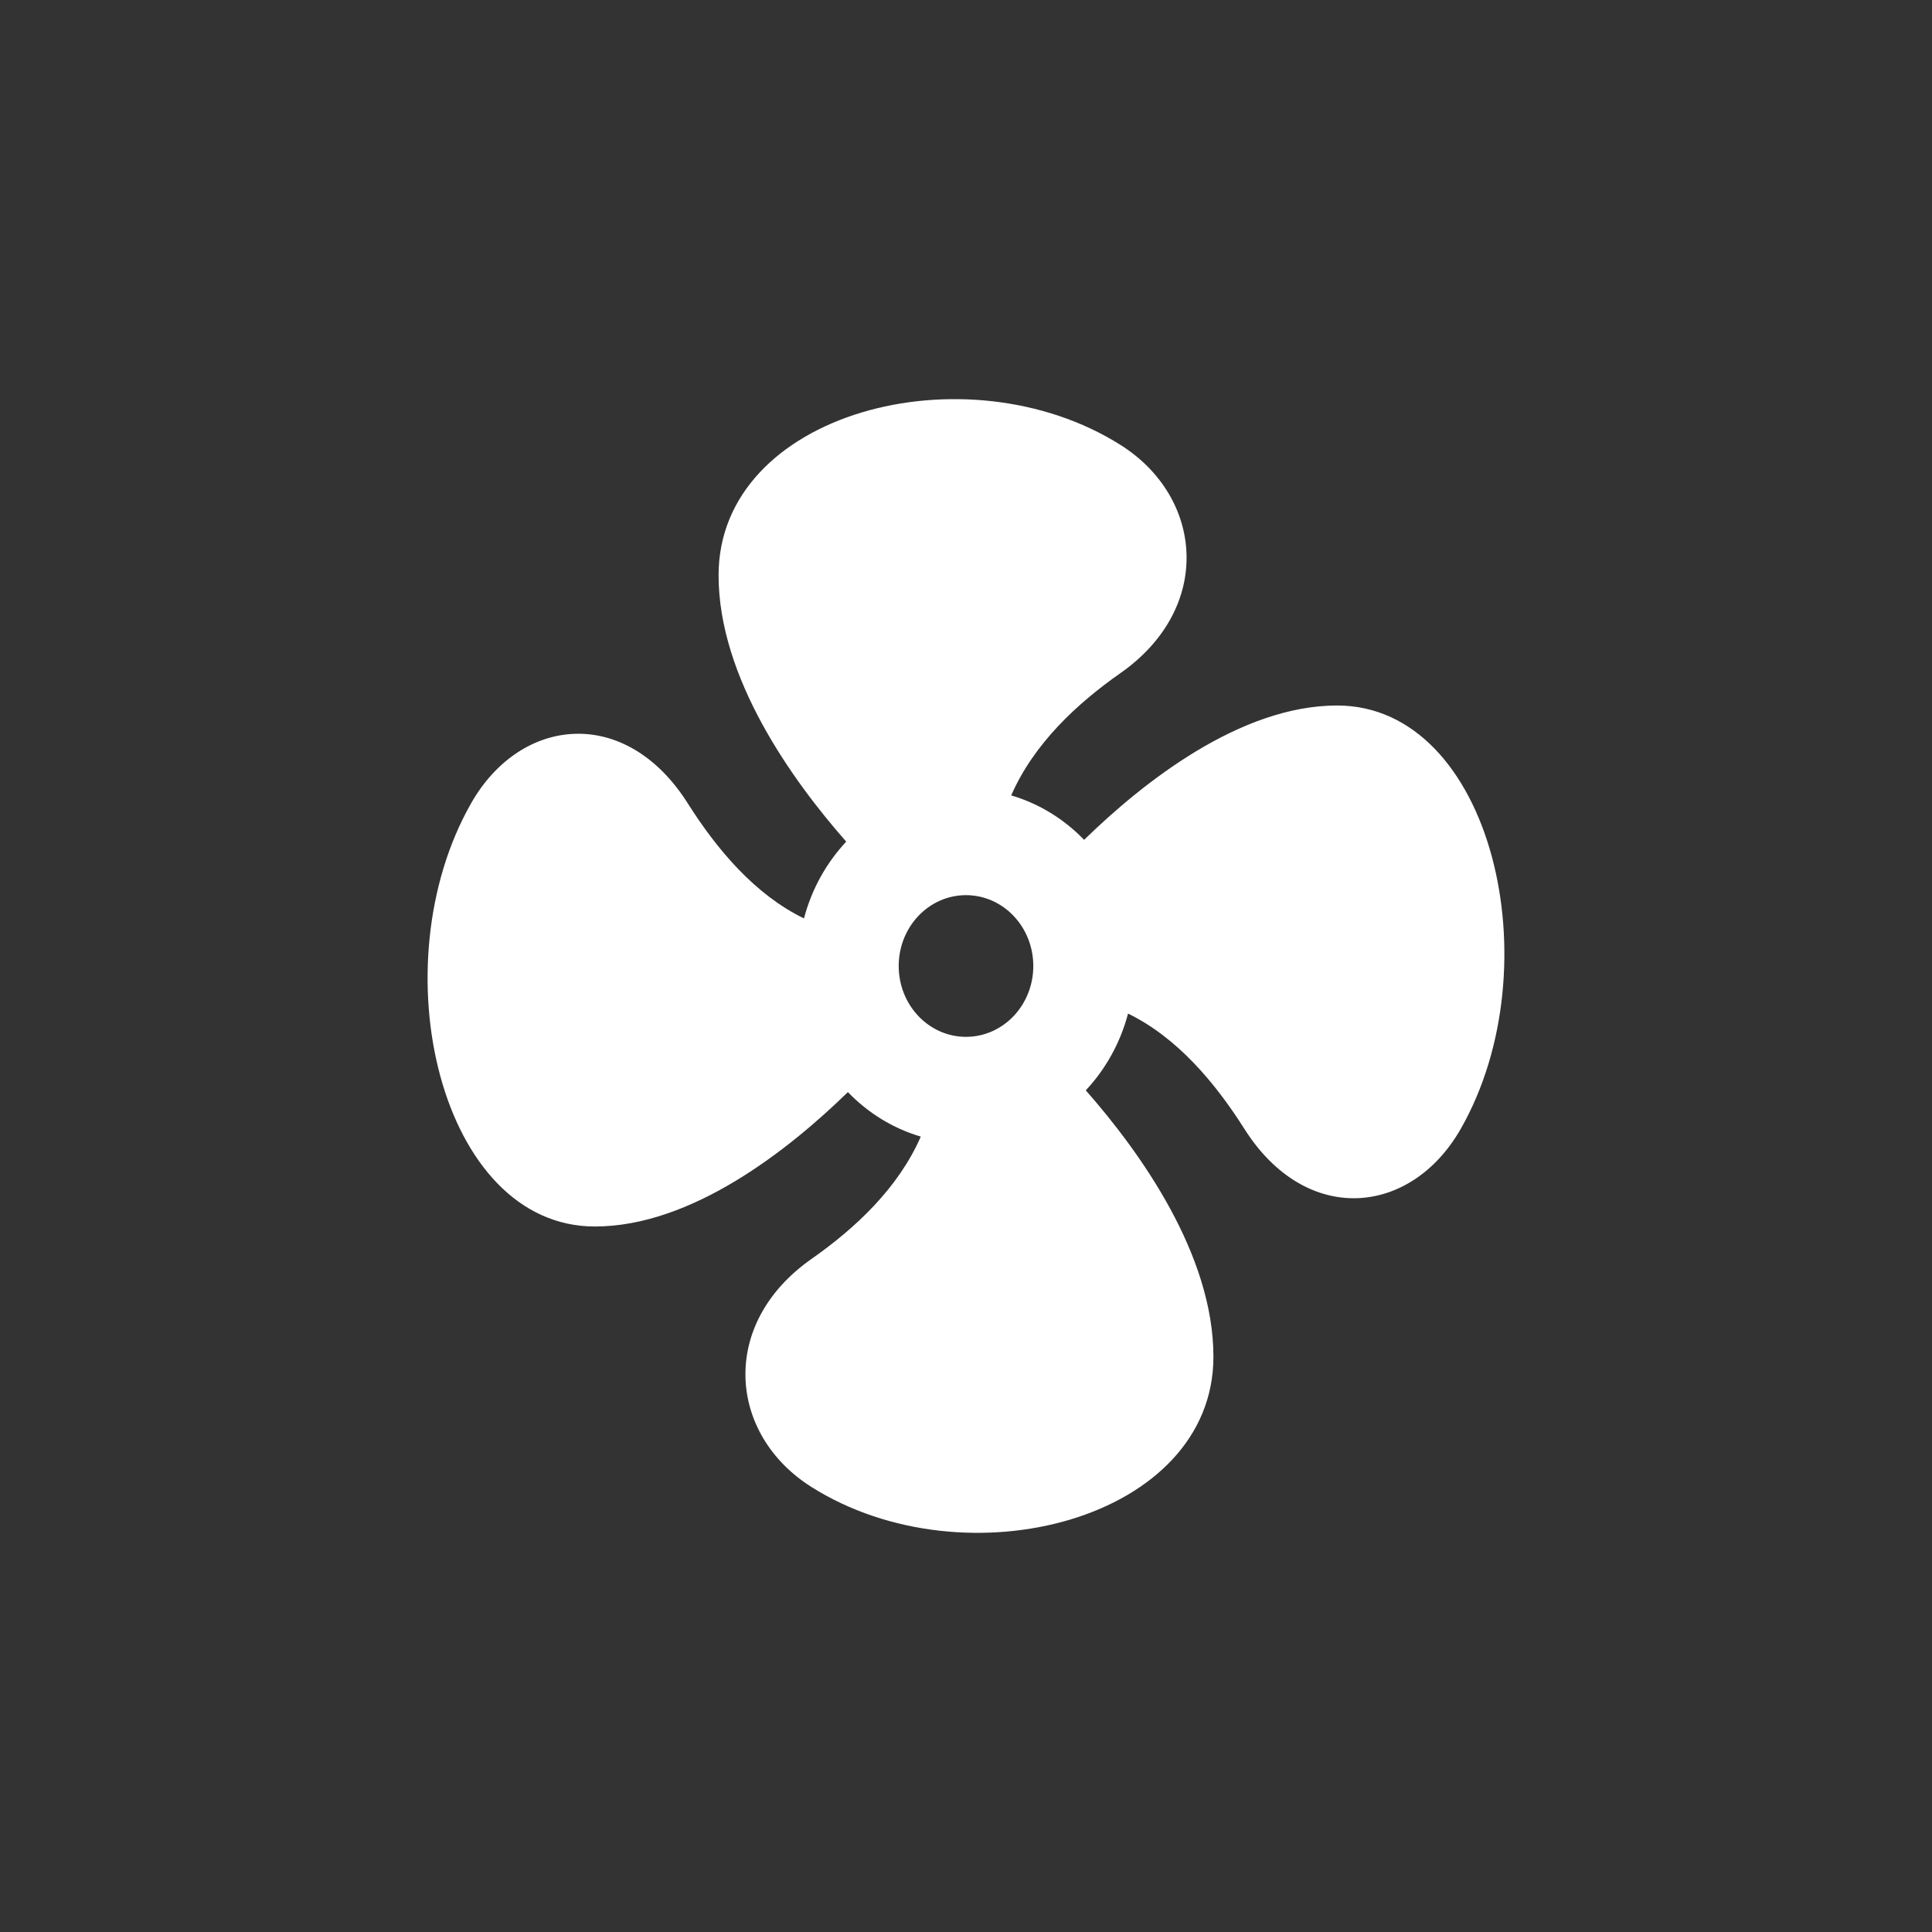 <svg enable-background="new 0 0 30 30" height="30" viewBox="0 0 30 30" width="30" xmlns="http://www.w3.org/2000/svg" xmlns:xlink="http://www.w3.org/1999/xlink"><rect x="0" y="0" width="30" height="30" fill="#333333" stroke="none"/><clipPath id="a"><path d="m-187.182-40.967h16.568v5.596h-16.568z"/></clipPath><clipPath id="b"><path d="m-142.872-43.825h11.247v11.311h-11.247z"/></clipPath><clipPath id="c"><path d="m-124.306-44.476h12.942v12.613h-12.942z"/></clipPath><clipPath id="d"><path d="m-103.775-44.476h10.214v12.613h-10.214z"/></clipPath><clipPath id="e"><path d="m-85.84-43.682h9.279v12.682h-9.279z"/></clipPath><clipPath id="f"><path d="m-68-45.616h11.247v15.616h-11.247z"/></clipPath><clipPath id="g"><path d="m-48.281-43.682h12.362v12.682h-12.362z"/></clipPath><clipPath id="h"><path d="m-48.281-43.682h12.362v12.682h-12.362z"/></clipPath><g fill="#fff"><path d="m69.282 80.213v-1.381l-1.708 1.261c-.026 0-.026.03-.053.03h-.026-.052-.053-.026c-.027 0-.027 0-.053-.03l-1.708-1.291v1.381l1.84 1.411z"/><path d="m67.521 84.296h-.026-.079-.053-.026c-.026 0-.026 0-.052-.03l-1.682-1.231v1.591c0 .511.341.901.788.901h2.103c.446 0 .788-.39.788-.901v-1.651l-1.708 1.291c-.027 0-.027.03-.053.03z"/><path d="m69.177 78.171c-.131-.27-.394-.45-.683-.45h-2.103c-.289 0-.525.18-.683.45l1.735 1.291z"/><path d="m79.611 80.093h-.027-.052-.053-.026c-.026 0-.026 0-.053-.03l-1.708-1.201v1.351l1.84 1.351 1.839-1.381v-1.381l-1.708 1.261c-.026 0-.026.03-.052.03z"/><path d="m79.61 84.326h-.026-.079-.079-.026c-.027 0-.027 0-.053-.03l-1.655-1.321v1.651c0 .511.341.901.788.901h2.102c.446 0 .787-.388.788-.897v-1.654l-1.708 1.321c-.026-.001-.026.029-.052.029z"/><path d="m76.01 85.227.657-1.471v-1.231h1.314l1.55 1.141 1.839-1.411v-1.351l-1.708 1.261c-.026 0-.026.03-.052.03h-.026-.053-.052-.027c-.026 0-.026 0-.052-.03l-1.446-1.141v-.3h-1.314v-3.603h4.205v-1.501c0-.901-.552-1.591-1.314-1.771v-3.032c0-.181-.105-.301-.263-.301v-1.501c0-.12-.052-.21-.157-.27l-1.052-.6c-.078-.06-.183-.03-.262 0-.053.06-.105.18-.105.27v2.101c-.158 0-.263.12-.263.301v3.002h-.789v-5.404c0-.511-.341-.901-.788-.901h-4.731c-.446 0-.788.39-.788.901v5.404h-.788v-3.002c0-.181-.106-.301-.263-.301v-2.101c0-.09-.053-.21-.132-.27s-.184-.06-.262 0l-1.052.6c-.079.06-.131.15-.131.27v1.501c-.158 0-.263.12-.263.301v3.032c-.762.18-1.314.87-1.314 1.771v1.501h4.205v3.603h-1.314v.3l-1.446 1.141c-.026 0-.026.03-.052.03h-.026-.053-.079-.026c-.026 0-.026 0-.053-.03l-1.682-1.291v1.411l1.84 1.351 1.577-1.141h1.314v1.261l.657 1.471c.158.329.446.57.786.571h3.447c.341-.001.63-.211.787-.571zm2.207-16.332.526.3v1.321h-.526zm-.263 2.222h1.051v2.702h-1.051zm-9.724-1.922.526-.3v1.621h-.526zm.789 4.624h-1.051v-2.702h1.051zm2.628-4.504c0-.18.105-.3.263-.3h3.153c.158 0 .263.12.263.3v4.204c0 .18-.105.3-.263.3h-3.153c-.158 0-.263-.12-.263-.3zm2.365 9.608h-1.051c-.158 0-.263-.121-.263-.301s.105-.3.263-.3h1.051c.158 0 .263.12.263.3s-.105.301-.263.301zm.526.6c.157 0 .263.12.263.3s-.106.3-.263.3h-2.103c-.157 0-.262-.12-.262-.3s.105-.3.262-.3zm-3.417-3.903c0-.51.342-.901.789-.901s.788.391.788.901c0 .511-.341.901-.788.901s-.789-.39-.789-.901zm2.891 8.106h-1.051c-.158 0-.263-.12-.263-.3s.105-.3.263-.3h1.051c.158 0 .263.12.263.3s-.105.3-.263.3zm.526-1.201h-2.103c-.157 0-.262-.12-.262-.3s.105-.3.262-.3h2.103c.157 0 .263.12.263.3s-.106.3-.263.3zm.525-1.201h-3.153c-.158 0-.263-.12-.263-.3s.105-.3.263-.3h3.153c.158 0 .263.12.263.3s-.105.3-.263.3zm0-4.803c-.446 0-.788-.39-.788-.901 0-.51.342-.901.788-.901.447 0 .789.391.789.901 0 .511-.342.901-.789.901z"/><path d="m78.48 77.721c-.315 0-.578.21-.709.51l1.76 1.261 1.735-1.291c-.131-.3-.394-.48-.683-.48z"/><ellipse cx="75.064" cy="75.62" rx=".263" ry=".3"/><ellipse cx="71.91" cy="75.62" rx=".263" ry=".3"/><path d="m72.173 69.615h2.628v3.603h-2.628z"/><path d="m-61.726 58.085v9.227c0 1.845 1.534 3.4 3.355 3.4l-1.437 1.456v.482h11.498v-.482l-1.437-1.456c1.821 0 3.354-1.554 3.356-3.396v-9.237c-.005-3.378-3.42-3.872-7.611-3.877h-.119c-4.188.004-7.605.499-7.605 3.883zm11.98 10.683c-.768 0-1.436-.678-1.436-1.456s.668-1.455 1.436-1.455c.769 0 1.437.677 1.437 1.455s-.668 1.456-1.437 1.456zm-3.355-10.683h4.791v4.855h-4.791zm-6.706 0h4.793v4.855h-4.793zm1.437 7.772c.767 0 1.436.677 1.436 1.455s-.669 1.456-1.436 1.456c-.768 0-1.437-.678-1.437-1.456s.669-1.455 1.437-1.455z"/><path d="m98.228 85.124c.098-.122.25-.178.397-.145l1.785.403c.181.04.36-.067.42-.25.063-.195-.039-.41-.229-.476l-1.609-.564c-.148-.052-.254-.188-.275-.346-.038-.302-.088-.682-.123-.969-.024-.196.087-.381.268-.435.82-.259 1.257-1.305 1.788-2.008.243-.324.586-.544.972-.626 2.11-.45 2.829-2.745 3.05-5.173.131-1.429-.514-2.012-.852-3.075.425-.136.895-.804 1.549-.446.038-.715-.82-1.017-1.007-1.5.127-.14.267-1.001.232-1.271-.035-.262-.599.336-.697.218-.112-.141.077-.734-.131-1.04-.007-.01-.013-.014-.021-.014-.115 0-.339 1.022-.511 1.102-.13.062-.363-.266-.596-.716-.387-.74-.172.851-.136 1.153-1.018.163-1.659.869-1.944 1.787-.317 1.009-1.199 3.258-2.821 3.363-1.952.125-4.125-1.778-5.149-2.88-.547-.583-.948-2.263-1.903-2.13-.432.055-.771.696-1.279.832 0 0-2.266.586-2.278 1.258v.012c.001.043.011.086.032.13.207.431 1.341.995 2.208 1.375.038.015.06.059.046.103-.011.04-.052.067-.092.059-.743-.138-1.483-.169-.743.494.182.166.866.512 1.507.818.039.019.061.062.046.107-.014.04-.056.062-.094.051-.523-.129-.994-.189-.967.051.064.535 2.04 2.108 2.04 2.108-.25.32.768 1.474.929 1.617-.232-.08-.485.015-.155.328.49.464.599 1.209 1.015 1.643 1.226 1.275 3.064.313 4.013 2.466.048.11.264.563.451.958.052.118.052.254 0 .372-.057.118-.163.203-.283.232l-1.225.265c-.181.036-.307.211-.289.405.021.207.197.362.394.339l1.212-.118c.043-.004.081.019.098.056.021.037.015.085-.011.118l-.098.121c-.127.159-.105.398.047.53.07.06.15.089.231.089h.003c.101-.001.202-.049.275-.14zm4.816-15.504c.163 0 .286.133.286.299 0 .165-.127.298-.286.298-.157 0-.285-.133-.285-.298.001-.166.128-.299.285-.299z"/><path d="m123.156 80.268h3.899v4.238h-3.899z"/><path d="m117.955 74.694h3.899v4.238h-3.899z"/><path d="m112.945 74.695h3.896v4.237h-3.896z"/><path d="m117.955 69.245h3.899v4.237h-3.899z"/><path d="m123.156 69.245h3.899v4.237h-3.899z"/><path d="m123.156 74.695h3.899v4.237h-3.899z"/><path d="m112.949 80.268h3.893v4.238h-3.893z"/><path d="m112.945 69.245h3.896v4.237h-3.896z"/><path d="m117.958 80.268h3.896v4.238h-3.896z"/><path d="m155.4 73.851c-.187.189-.238.613-.251 1.44l-1.376-.218c-.063-.95-.351-.951-.453-.951-.097 0-.361.001-.441.809l-1.147-.182c-.054-1.016-.353-1.016-.457-1.016-.099 0-.374.001-.448.872l-.873-.138v-.85c0-.246-.202-.448-.448-.448h-.078c.026-.726.039-1.18.04-1.194-.001-.438-.425-5.172-1.768-5.172h-.054c-1.344 0-1.768 4.734-1.768 5.179.001.012.013.464.04 1.189-.243.004-.439.203-.439.447v.836l-1.069.169c-.071-.888-.348-.889-.449-.889-.105 0-.407.001-.458 1.032l-1.143.181c-.079-.823-.346-.824-.443-.824-.102 0-.394.001-.454.966l-1.278.204c-.012-.828-.064-1.253-.252-1.441-.14-.142-.374-.142-.515 0-.216.216-.252.746-.255 1.835v.316c0 .093 0 .18.001.28.001.18.002.367.002.558s-.001.378-.002.558c0 .1 0 .187-.001.28v.316c.003 1.089.039 1.619.255 1.835.07.071.162.11.258.11.095 0 .187-.039.258-.11.183-.184.237-.595.25-1.388h6.002c.116 1.722.248 3.101.392 4.103.003.026.006.05.011.076h-.173c-.111 0-.263.042-.355.16l-1.16 1.48c-.073.094-.114.236-.101.354l.157 1.444c.016.157.137.272.285.272.079 0 .157-.035.219-.096l1.242-1.245c.002-.002.006-.003.01-.004l1.811-.005c.002.001.005.002.009.003l1.252 1.251c.06.06.138.094.218.095.149 0 .269-.115.286-.273l.156-1.445c.013-.118-.027-.255-.101-.351l-1.159-1.479c-.093-.119-.245-.161-.357-.161h-.068c.004-.026.008-.05.012-.076.142-1.002.274-2.382.39-4.103h5.989c.013.793.067 1.204.25 1.388.071.071.163.11.258.11.096 0 .188-.039.258-.11.217-.217.253-.749.255-1.845v-.271c0-.104 0-.203-.001-.315-.001-.18-.002-.367-.002-.558s.001-.378.002-.558c0-.113 0-.212.001-.315v-.271c-.003-1.096-.038-1.628-.254-1.845-.142-.144-.376-.144-.518-.001z"/><path d="m20.762 10.955c-1.507 0-3.015 1.196-3.928 2.086-.311-.322-.699-.563-1.132-.69.35-.801 1.017-1.423 1.699-1.901 1.441-1.012 1.288-2.726 0-3.54-2.401-1.516-6.243-.505-6.243 2.023 0 1.587 1.136 3.175 1.982 4.136-.307.328-.536.736-.656 1.192-.761-.369-1.352-1.071-1.806-1.789-.96-1.517-2.589-1.356-3.362 0-1.44 2.528-.48 6.573 1.921 6.573 1.508 0 3.016-1.196 3.929-2.087.311.323.699.564 1.132.691-.35.801-1.017 1.423-1.699 1.901-1.441 1.012-1.288 2.726 0 3.539 2.401 1.517 6.243.506 6.243-2.022 0-1.587-1.136-3.175-1.982-4.136.307-.328.536-.736.656-1.192.76.369 1.351 1.071 1.806 1.789.96 1.517 2.588 1.356 3.361 0 1.441-2.528.48-6.573-1.921-6.573zm-5.762 5.145c-.577 0-1.045-.492-1.045-1.1s.468-1.1 1.045-1.1 1.045.492 1.045 1.1-.468 1.1-1.045 1.1z"/><path d="m174.034 67.583-10.281.981.066.677 6.913 2.2 11.331-1.774v-.716z"/><path d="m164.533 69.779.044 1.516 6.535 2.636v-2.263c-.178.046-.624 0-.624 0z"/><path d="m181.462 70.105-10.015 1.493v2.403l9.992-1.937z"/><path d="m166.362 72.298-.736-.303v1.026c.268.14.736.024.736.024z"/><path d="m179.962 73.277c.268.14.736.024.736.024l-.011-.815-.739.084z"/><path d="m171.448 75.727c.089.093.959.024.959.024l-.023-1.656-.936.21z"/><path d="m165.269 76.731 6.312 4.059 9.1-3.033-7.071-2.893c-.423-.186-.981.117-.981.117l-.022.56c0 .443-.178.49-.178.49l-.892-.024c-.469-.024-.335-.653-.335-.653zm1.137.35c-.233 0-.423-.115-.423-.257s.19-.257.423-.257c.234 0 .424.115.424.257.001.142-.189.257-.424.257zm5.264 3.523c-.234 0-.423-.115-.423-.257s.189-.257.423-.257.423.115.423.257c.001.142-.188.257-.423.257zm7.895-3.104c.234 0 .425.115.425.257s-.19.257-.425.257c-.233 0-.423-.115-.423-.257s.19-.257.423-.257zm-6.244-2.449c.233 0 .423.115.423.257s-.19.257-.423.257c-.234 0-.424-.115-.424-.257s.19-.257.424-.257zm-.822 1.064 2.857 1.268v.515l-2.964.874-2.425-1.466v-.515z"/><path d="m171.425 81.047-6.401-4.106.156 2.542 6.245 4.76z"/><path d="m171.693 81.07v3.36l9.3-3.453v-.116l-.223-.071.067-2.752z"/><path d="m170.912 84.687.358-.187-6.001-4.619-.446.163z"/><path d="m170.667 84.85-5.978-4.527v.327l6.312 5.156 10.17-4.106v-.536l-10.102 3.803s-.135.093-.402-.117z"/><path d="m207.034 79.559c-.533.109-.911.566-.972 1.1l-5.99 1.215v-1.916l4.746-.964c.249.471.763.748 1.297.639.66-.135 1.091-.803.965-1.491-.129-.686-.772-1.136-1.432-1-.533.108-.911.565-.973 1.097l-4.603.935v-1.916l3.36-.682c.249.471.764.746 1.297.637.66-.132 1.092-.8.963-1.487-.13-.686-.77-1.139-1.43-1.004-.533.108-.911.565-.973 1.099l-3.216.652v-1.916l1.97-.401c.252.471.768.748 1.3.639.66-.134 1.092-.802.962-1.49-.129-.687-.769-1.137-1.43-1.001-.533.109-.911.566-.973 1.097l-1.83.371v-1.915l.583-.118c.25.47.768.745 1.298.639.662-.135 1.094-.804.965-1.491-.13-.688-.772-1.137-1.432-1.001-.531.107-.909.563-.969 1.097l-.445.089v-1.239c.491-.165.851-.639.851-1.202 0-.7-.549-1.271-1.221-1.271-.674 0-1.219.571-1.219 1.268 0 .565.359 1.04.85 1.204v1.239l-.445-.089c-.061-.534-.439-.99-.972-1.097-.661-.135-1.303.314-1.43 1.001-.129.686.303 1.355.963 1.491.533.105 1.048-.17 1.297-.639l.587.118v1.915l-1.831-.371c-.061-.531-.439-.991-.972-1.099-.661-.133-1.303.316-1.43 1.004-.13.688.302 1.355.962 1.49.533.109 1.048-.168 1.297-.639l1.973.401v1.916l-3.217-.652c-.061-.534-.439-.991-.972-1.099-.661-.132-1.303.317-1.43 1.004-.129.688.302 1.355.962 1.487.533.109 1.048-.166 1.297-.637l3.36.682v1.916l-4.604-.935c-.061-.534-.441-.991-.972-1.1-.661-.132-1.303.317-1.432 1.004s.305 1.355.965 1.491c.531.109 1.048-.168 1.297-.639l4.746.964v1.916l-5.99-1.215c-.06-.534-.441-.991-.972-1.1-.662-.134-1.303.315-1.432 1.005-.13.684.305 1.353.965 1.487.531.108 1.048-.17 1.298-.639l6.131 1.247v3.64h.739v-3.64l6.132-1.244c.247.471.763.745 1.297.637.66-.133 1.092-.801.965-1.487-.128-.692-.771-1.141-1.431-1.007zm-1.3-1.949c.415-.085.816.195.895.623.081.431-.188.848-.603.933-.411.081-.812-.198-.894-.627-.078-.429.19-.847.602-.929zm-1.385-2.42c.414-.082.812.198.894.626.08.431-.191.848-.603.93-.411.085-.812-.196-.894-.627-.081-.427.19-.845.603-.929zm-1.387-2.417c.411-.085.812.196.894.627.08.427-.191.844-.603.929-.41.085-.812-.198-.894-.626-.081-.431.191-.846.603-.93zm-1.386-2.42c.41-.081.812.198.894.629.08.427-.191.846-.602.927-.415.085-.812-.195-.894-.623-.081-.432.19-.849.602-.933zm-4.037 1.556c-.415-.081-.684-.5-.603-.927.079-.431.48-.71.894-.629.411.085.681.502.602.933-.081.428-.483.707-.893.623zm-1.39 2.42c-.411-.085-.681-.502-.599-.929.079-.431.48-.712.891-.627.414.083.683.5.602.93-.078.427-.479.71-.894.626zm-1.386 2.417c-.411-.083-.681-.5-.599-.93.079-.427.48-.708.891-.626.414.084.683.502.602.929-.078.431-.48.712-.894.627zm-1.387 2.42c-.411-.085-.683-.502-.602-.93.081-.431.484-.71.894-.626.414.081.683.5.602.929-.078.429-.479.709-.894.627zm-1.386 2.418c-.41-.085-.682-.502-.602-.93.083-.427.482-.71.894-.626.411.081.683.5.602.93-.078.428-.479.709-.894.626zm7.712-12.162c-.419 0-.762-.354-.762-.789 0-.439.343-.795.762-.795.421 0 .761.356.761.795 0 .435-.34.789-.761.789zm7.71 12.162c-.411.081-.812-.198-.894-.626-.078-.431.191-.849.605-.93.411-.085.812.198.894.626.079.428-.19.845-.605.93z"/><path d="m217.965 74.65v.255c.452.187 1.13.364 2.079.364.659 0 1.19-.113 1.58-.24v-.293c-.409.121-.976.212-1.767.212-.846.001-1.458-.133-1.892-.298"/><path d="m233.891 76.868c-.126.039-.284.079-.495.131-.197.048-.445.112-.757.194-.18.048-.42.115-.706.196v.177c-.003.088.01.313.113.433.05.058.118.086.211.086.048 0 .104-.007.164-.024.263-.07.48-.12.666-.161.392-.088.606-.136.766-.279.183-.161.086-.508.085-.511z"/><path d="m222.762 83.019c-.008.213-.003.352-.003.358l.003.063-.033.052c-.023.036-.573.876-2.713.876-2.135 0-2.978-1.124-3.013-1.172l-.005-.006c-.114.17-.211.438-.219.858-.003.167.057.28.183.421.576.65 2.293.817 2.853.817h.078c1.903 0 3.043-.485 3.296-1.465.042-.161.028-.29-.047-.429-.081-.152-.225-.274-.38-.373"/><path d="m234.199 75.402c-.009-.052-.017-.113-.024-.183-.027-.245-.059-.54-.353-.741 0 .003 0 .008-.002.012-.189.88-3.821 1.658-9.623 2.629-.564.095-1.01.17-1.278.22-.221.042-.425.064-.608.064-.331 0-.603-.069-.812-.205-.068-.043-.129-.095-.184-.155-.065-.068-.111-.139-.148-.213-.162-.31-.128-.628-.126-.644.012-.1.095-.17.188-.156.089.014.153.106.142.206-.001.012-.034.323.179.55.015.015.035.03.052.046.007.003.012.009.018.014.089.07.2.118.333.151.238.054.542.05.908-.017.27-.052.719-.128 1.285-.224 2.269-.38 9.175-1.535 9.348-2.35.002-.009-.014-.044-.077-.093-.17-.04-.376-.064-.634-.064-.252 0-.539.024-.857.069-2.533.361-8.643 1.116-8.789 1.134h.002c.006 0-.08.025-.19.025-.264 0-.457-.14-.551-.388-.106.059-.258.133-.445.207-.099.04-.21.077-.333.115-.406.123-.931.226-1.578.226-.917 0-1.599-.156-2.08-.337-.126-.046-.234-.095-.332-.144-.132-.065-.246-.127-.333-.183v8.036c.175.197.989.991 2.716.991 1.668 0 2.271-.528 2.409-.68-.001-.09-.003-.255.008-.468.003-.057.008-.122.013-.187.005-.061.011-.125.017-.192.062-.609.225-1.402.625-2.041-.999.641-1.113 1.199-1.113 1.206-.016.09-.086.153-.164.153-.01 0-.017 0-.028-.002-.089-.016-.151-.108-.138-.206.008-.054.208-1.309 3.009-2.272 1.736-.66 5.073-1.672 6.95-2.208.117-.034.226-.065.331-.095.248-.07.461-.129.627-.172.315-.084.563-.145.762-.196.233-.057.387-.096.496-.132.035-.01.066-.022.093-.032.097-.04.147-.079.19-.138.007-.009.011-.019.018-.027.106-.155.188-.39.081-.909"/><path d="m217.965 74.259c.399.17 1.005.321 1.89.321.831 0 1.393-.105 1.767-.228.134-.043.244-.089.333-.134.186-.092.288-.176.333-.223v-1.181c-.009-.054-.007-.12.025-.189.076-.165.28-.273.644-.34.611-.112 7.111-1.885 7.176-1.903.159-.027.588-.151.684-.404.051-.134.006-.312-.136-.527-.425-.644-.798-.718-1.041-.718-.15 0-.293.031-.431.059l-.091.017c-.448.092-6.561 1.705-6.624 1.722l-.206.055v-.454c-.504.182-1.177.325-2.056.325-.145 0-.292-.003-.447-.012-1.286-.067-2.042-.372-2.487-.68v4.058c.047.051.152.154.333.266.092.055.2.113.334.17"/><path d="m222.288 69.74c0-.053-.022-.225-.255-.416-.269-.225-.86-.509-2.155-.591-1.981-.129-2.459.426-2.559.601.348.301 1.057.67 2.482.743 1.123.06 1.931-.12 2.487-.337"/><path d="m245.714 85.99h2.661v-1.359h9.412v1.359h2.662v-2.234c.659-.654.999-1.618 1.001-2.697v-.021c-.003-1.404-.578-2.615-1.686-3.2-.306-2.365-1.555-4.087-3.091-4.087h-7.184c-1.539 0-2.787 1.722-3.094 4.087-1.107.586-1.683 1.801-1.684 3.208v.003c0 1.083.341 2.052 1.002 2.708v2.233zm10.608-3.985h-6.479c-.151 0-.268-.122-.268-.276s.117-.279.268-.279h6.479c.146 0 .264.125.264.279s-.118.276-.264.276zm0-1.019h-6.479c-.151 0-.268-.125-.268-.278 0-.154.117-.277.268-.277h6.479c.146 0 .264.123.264.277 0 .153-.118.278-.264.278zm-.823-3.521c0-.678.525-1.228 1.175-1.228.647 0 1.175.55 1.175 1.228zm4.175 3.583c0 .645-.499 1.167-1.117 1.167-.614 0-1.114-.521-1.114-1.167 0-.641.5-1.166 1.114-1.166.618 0 1.117.521 1.117 1.166zm-10.184-6.461h7.184c1.011 0 1.898 1.251 2.227 2.948-.165-.033-.341-.052-.52-.062v-.008c0-.985-.764-1.787-1.707-1.787-.944 0-1.71.802-1.71 1.787h-6.964c-.261 0-.508.024-.74.07.329-1.698 1.217-2.948 2.23-2.948zm-1.886 5.295c.617 0 1.116.521 1.116 1.166s-.499 1.167-1.116 1.167c-.615 0-1.117-.521-1.117-1.167 0-.642.502-1.166 1.117-1.166z"/><path d="m257.274 68.208h-9.098c-.319-.384-.784-.63-1.307-.63-.961 0-1.742.813-1.742 1.82 0 1.003.781 1.816 1.742 1.816.522 0 .987-.249 1.307-.626h9.101c.382.638 1.054 1.065 1.828 1.065.848 0 1.574-.513 1.93-1.255l-1.44-.003c-.512.003-.923-.445-.923-1 0-.55.414-.997.923-.997h1.436c-.352-.741-1.075-1.255-1.92-1.258h-.013c-.771.003-1.44.431-1.824 1.068zm-9.946 2.018h-.916l-.46-.828.46-.828h.916l.459.828z"/><path d="m-200.635-1.507h2.507v-1.28h8.866v1.28h2.508v-2.104c.621-.616.941-1.524.943-2.541v-.02c-.002-1.322-.544-2.464-1.588-3.014-.288-2.228-1.465-3.85-2.912-3.85h-6.767c-1.45 0-2.625 1.622-2.915 3.85-1.043.552-1.586 1.696-1.586 3.022v.003c0 1.02.321 1.933.944 2.55zm9.992-3.754h-6.103c-.142 0-.252-.115-.252-.26s.11-.263.252-.263h6.103c.138 0 .249.118.249.263s-.111.26-.249.26zm0-.96h-6.103c-.142 0-.252-.118-.252-.262 0-.145.11-.261.252-.261h6.103c.138 0 .249.116.249.261 0 .144-.111.262-.249.262zm-.775-3.317c0-.639.495-1.157 1.107-1.157.609 0 1.107.518 1.107 1.157zm3.933 3.375c0 .608-.47 1.099-1.052 1.099-.578 0-1.049-.491-1.049-1.099 0-.604.471-1.098 1.049-1.098.582 0 1.052.491 1.052 1.098zm-9.593-6.086h6.767c.952 0 1.788 1.178 2.098 2.777-.155-.031-.321-.049-.49-.058v-.008c0-.928-.72-1.683-1.608-1.683-.889 0-1.611.755-1.611 1.683h-6.56c-.246 0-.479.023-.697.066.31-1.599 1.146-2.777 2.101-2.777zm-1.777 4.988c.581 0 1.051.491 1.051 1.098 0 .608-.47 1.099-1.051 1.099-.579 0-1.052-.491-1.052-1.099 0-.604.473-1.098 1.052-1.098z"/><path d="m-189.746-18.258h-8.57c-.301-.362-.739-.593-1.231-.593-.905 0-1.641.766-1.641 1.714 0 .945.736 1.711 1.641 1.711.492 0 .93-.235 1.231-.59h8.573c.36.601.993 1.003 1.722 1.003.799 0 1.483-.483 1.818-1.182l-1.356-.003c-.482.003-.869-.419-.869-.942 0-.518.39-.939.869-.939h1.353c-.331-.698-1.013-1.183-1.809-1.185h-.013c-.726.003-1.356.406-1.718 1.006zm-9.369 1.901h-.863l-.433-.78.433-.78h.863l.432.78z"/><path d="m278.695 80.73c0-1.787-1.39-3.239-3.097-3.239-1.708 0-3.098 1.453-3.098 3.239 0 1.787 1.39 3.241 3.098 3.241 1.707 0 3.097-1.454 3.097-3.241zm-3.097 1.155c-.61 0-1.104-.516-1.104-1.154 0-.637.494-1.153 1.104-1.153s1.103.516 1.103 1.153-.493 1.154-1.103 1.154z"/><path d="m279.536 78.956c.224.544.349 1.145.349 1.774 0 2.102-1.389 3.87-3.256 4.354h5.238v-.622c0-1.899-.628-3.655-1.77-4.947-.178-.2-.365-.386-.561-.559z"/><path d="m275.598 76.246c1.708 0 3.097-1.454 3.097-3.241s-1.39-3.239-3.097-3.239c-1.708 0-3.098 1.453-3.098 3.239 0 1.787 1.39 3.241 3.098 3.241zm0-4.394c.61 0 1.103.516 1.103 1.153 0 .638-.494 1.154-1.103 1.154-.61 0-1.104-.516-1.104-1.154 0-.637.494-1.153 1.104-1.153z"/><path d="m279.885 73.005c0 1.273-.509 2.423-1.326 3.241h7.726c.854 0 1.678.144 2.45.424 1.073-.803 1.774-2.117 1.774-3.599 0-2.434-1.89-4.413-4.216-4.419h-9.663c1.868.486 3.255 2.253 3.255 4.353z"/><path d="m290.784 79.515c-1.154-1.305-2.751-2.024-4.498-2.024h-6.641c.48.331.925.726 1.327 1.179 1.346 1.523 2.086 3.58 2.086 5.792v.622.264h9.497v-.886c-.001-1.898-.629-3.656-1.771-4.947z"/><path d="m318.749 80.34s-.37-.547-.388-.57c0 0-2.624-3.221-2.583-5.949.411.004.702-.077.758-.265.142-.438-.945-1.242-2.435-1.804-1.489-.556-2.814-.649-2.955-.212-.07.213.163.523.597.84.386 1.808 1.412 4.075 1.412 4.075s.358.738.557 1.064l1.485 2.264.989 1.351s-.041 1.162-1.096.872l-2.703-3.692-.543.426c-.151.125-.371.085-.482-.072-.123-.161-.096-.389.057-.509l.542-.424-.628-.86-.54.432c-.152.12-.371.086-.49-.077-.112-.163-.09-.39.064-.509l.541-.425-.645-.881-.54.43c-.146.119-.366.084-.484-.077-.117-.155-.089-.383.063-.504l.535-.43-.637-.876-.54.432c-.153.114-.371.086-.49-.077-.118-.162-.09-.39.064-.509l.541-.425-4.058-5.551-.021.019s-1.899-1.126-2.297 2.16c-.077.631-.178 2.081-.756 2.697-.586.611-1.856 1.321-2.462 1.631v.001l.058.091c.731-.175 2.259-.685 2.828-1.209.57-.515 1.52-2.507 1.52-2.507l10.016 13.684c.554.756 1.247 1.083 1.979 1.082h.002c.732-.002 1.504-.331 2.213-.889 1.424-1.124 2.05-2.743.952-4.248z"/><path d="m309.798 73.025c-.117-.157-.335-.192-.482-.073l-.541.426.425.579.536-.424c.152-.119.181-.347.062-.508z"/><path d="m310.868 74.485c-.118-.161-.336-.196-.489-.075l-.542.423.425.582.543-.426c.152-.12.18-.349.063-.504z"/><path d="m311.333 76.875.536-.424c.152-.119.181-.347.062-.508-.118-.163-.33-.193-.484-.079l-.539.432z"/><path d="m312.387 78.313.541-.425c.146-.119.175-.346.056-.509-.112-.162-.329-.191-.484-.076l-.539.431z"/><path d="m-223.788-10.385h3.069v7.199h-3.069z"/><path d="m-217.648-16.299h7.163v2.828h-7.163z"/><path d="m-218.16-12.957v-3.857h-.767v.515h-2.41c-2.45 0-2.45 2.314-2.45 2.314v2.314h-.513v.77h4.094v-.77h-.512v-.965s-.085-.836.768-.836h1.023v.515z"/><path d="m-166.441-2.013-.171-.416c-.162-.395-.438-.731-.782-.969 1.301-.934 2.085-2.44 2.085-4.074 0-1.32-.446-2.555-1.256-3.473-.71-.805-1.66-1.319-2.719-1.481l1.339-2.602c.092-.179.022-.4-.157-.492l-.096-.05.273-.513c.046-.086.055-.186.026-.279-.028-.093-.092-.171-.177-.217l-.965-.515c-.086-.046-.186-.056-.278-.028-.093.029-.171.093-.216.178l-.283.533-.111-.058c-.086-.044-.186-.053-.278-.023-.093.03-.169.094-.213.18l-2.928 5.692c-.093.18-.022.401.156.493l.163.084-.232.45c-.093.18-.023.401.156.493l.772.4c.178.093.398.022.49-.157l.232-.45.247.127c.173.091.385.028.483-.142l.598-1.039c1.545.048 2.787 1.325 2.787 2.888 0 1.594-1.29 2.891-2.878 2.891-1.284 0-2.404-.865-2.76-2.069h1.591c.202 0 .365-.164.365-.366v-.455c0-.202-.163-.366-.365-.366h-4.045c-.2 0-.364.163-.365.365v.458c.001.201.164.365.365.365h.365c.221 1.351.976 2.537 2.096 3.307-.329.249-.584.59-.732.989l-.132.354c-.041.112-.025.237.042.336.069.099.18.157.299.157h6.872c.122 0 .235-.061.303-.163.068-.101.081-.23.034-.343zm-3.689-.352c-.367 0-.666-.301-.666-.669 0-.369.299-.67.666-.67.368 0 .668.301.668.67 0 .368-.3.669-.668.669z"/><path d="m-153.021-30.859-.171-.416c-.162-.395-.438-.731-.782-.969 1.301-.934 2.085-2.44 2.085-4.074 0-1.32-.446-2.555-1.256-3.473-.71-.805-1.66-1.319-2.719-1.481l1.339-2.602c.092-.179.022-.4-.157-.492l-.096-.05.273-.513c.046-.086.055-.186.026-.279-.028-.093-.092-.171-.177-.217l-.965-.515c-.086-.046-.186-.056-.278-.028-.093.029-.171.093-.216.178l-.283.533-.111-.058c-.086-.044-.186-.053-.278-.023-.093.03-.169.094-.213.18l-2.928 5.692c-.093.18-.022.401.156.493l.163.084-.232.45c-.093.18-.023.401.156.493l.772.4c.178.093.398.022.49-.157l.232-.45.247.127c.173.091.385.028.483-.142l.598-1.039c1.545.048 2.787 1.325 2.787 2.888 0 1.594-1.29 2.891-2.878 2.891-1.284 0-2.404-.865-2.76-2.069h1.591c.202 0 .365-.164.365-.366v-.455c0-.202-.163-.366-.365-.366h-4.045c-.2 0-.364.163-.365.365v.458c.001.201.164.365.365.365h.365c.221 1.351.976 2.537 2.096 3.307-.329.249-.584.59-.732.989l-.132.356c-.041.112-.025.237.042.336.069.099.18.157.299.157h6.872c.122 0 .235-.061.303-.163.068-.103.081-.232.034-.345zm-3.689-.353c-.367 0-.666-.301-.666-.669 0-.369.299-.67.666-.67.368 0 .668.301.668.67-.001.369-.3.669-.668.669z"/><path d="m-157.211-14.367h1.678v2.471l-.839.336v.282l.839-.337v.844l-.839.334v.281l.839-.336v.844l-.839.336v.279l.839-.336v.843l-.839.336v.282l.839-.337v.841l-.839.339v.281l.839-.338v.841l-.839.338v.282l.839-.339v.844l-.839.336v.281l.839-.338v2.445l1.294 1.271 1.224-1.271v-3.453l.838-.339v-.28l-.838.336v-.842l.838-.336v-.282l-.838.337v-.842l.838-.337v-.28l-.838.336v-.841l.838-.338v-.281l-.838.338v-.844l.838-.336v-.281l-.838.338v-.844l.838-.338v-.279l-.838.336v-.843l.838-.337v-.281l-.838.339v-1.461h1.678v-1.117h-5.874z"/><path d="m-147.206-10.278c-1.262 0-2.289 1.031-2.289 2.298s1.027 2.298 2.289 2.298 2.289-1.031 2.289-2.298-1.027-2.298-2.289-2.298zm0 4.012c-.942 0-1.707-.767-1.707-1.714s.765-1.714 1.707-1.714 1.707.767 1.707 1.714-.765 1.714-1.707 1.714z"/><path d="m-145.309-11.279h-3.817l-1.909 3.371 1.909 3.369h3.817l1.908-3.369zm-1.897 5.877c-1.416 0-2.569-1.157-2.569-2.579s1.153-2.579 2.569-2.579 2.569 1.157 2.569 2.579-1.153 2.579-2.569 2.579z"/><path d="m-127.389-2.653v-1.447h1.353v-.494l1.73-.085v-.915l-1.73-.085v-.38h-1.353v-1.177h1.353v-.493l1.73-.086v-.915l-1.73-.085v-.379h-1.353v-1.063h1.353v-.494l1.73-.085v-.915l-1.73-.085v-.38h-1.353v-1.674c0-.379-.292-.687-.65-.688h-5.477c-.358.001-.65.309-.65.688v1.674h-1.353v.38l-1.73.085v.915l1.73.085v.494h1.353v1.063h-1.353v.379l-1.73.085v.915l1.73.086v.493h1.353v1.177h-1.353v.38l-1.73.085v.915l1.73.085v.494h1.353v1.447c0 .378.292.686.65.688h5.477c.358-.002.65-.31.65-.688zm.054-3.044h.956v.363l1.73.085v.224l-1.73.085v.477h-.956zm0-3.136h.956v.364l1.73.085v.225l-1.73.085v.476h-.956zm0-3.021h.956v.363l1.73.085v.225l-1.73.085v.477h-.956zm-6.884 1.235h-.956v-.477l-1.731-.085v-.224l1.731-.086v-.363h.956zm0 3.021h-.956v-.476l-1.731-.085v-.225l1.731-.085v-.364h.956zm0 3.135h-.956v-.477l-1.731-.085v-.224l1.731-.085v-.363h.956zm1.253-8.322c-.234 0-.423-.2-.423-.446 0-.247.189-.447.423-.447s.424.2.424.447c0 .246-.19.446-.424.446z"/><path d="m-108.1-3.101h-.732v-.836h.939c.158-.271.304-.565.439-.869h-1.378v-.834h1.716c.103-.287.2-.572.289-.853h-2.007v-.833h2.25c.076-.287.143-.554.198-.795h-2.448v-.836h3.493s.006-.215.006-.377h.011c.366-.481.602-1.035.678-1.617.097-.739-.017-1.861-1.102-3.016-1.343-1.428-3.627-.314-3.952-.146-1.041-.647-2.496-1.219-3.665-.404-.842.583-1.328 1.337-1.442 2.24-.154 1.218.422 2.402.821 2.943h.015c0 .173-.006.377-.006.377h3.671v.836h-2.447c.055.241.122.508.199.795h2.248v.833h-2.006c.089.281.184.568.29.853h1.716v.836h-1.381c.135.304.283.596.442.867h.939v.836h-.732c.424.487.906.794 1.455.795h.029c.547-.001 1.03-.309 1.454-.795zm-5.356-6.768c-.3-.474-.713-1.399-.595-2.327.088-.711.475-1.305 1.146-1.771 1.48-1.03 3.975 1.34 4.001 1.363.143.14.386.144.536.013.152-.131.158-.35.015-.489-.034-.033-.285-.271-.674-.568.608-.253 1.943-.675 2.702.131.716.765 1.037 1.623.925 2.485-.055.412-.211.809-.45 1.163z"/><path d="m-86.995-11.724c-.215.071-.537.107-.637.265l-.101.093s-.029.165.136.409c0 0 1.657.509 1.736.882 0 0 .115.237-.381.294l-.099.13-.266.013-.481-1.097s-.458.122-.695.309l.036.186s-1.93-1.313-3.744.631c0 0-1.342.387-2.28-.803 0 0-.015-.387-2.28-.315l.156.165s-.156.013-.222.114c-.064.101.037.208.553.208 0 0 1.169 1.334 2.065 1.255l1.276.617.567.968s.001.083.007.211c-.132.027-.278.058-.435.092-.303-.913-1.163-1.572-2.177-1.572-1.267 0-2.295 1.028-2.295 2.295s1.028 2.295 2.295 2.295c.925 0 1.72-.549 2.083-1.338l.546.42s4.007.029 4.226-.096c0 0-.497-1.358.134-1.931.067-.061.15-.129.242-.203-.106.264-.165.551-.165.853 0 1.267 1.028 2.295 2.295 2.295 1.266 0 2.291-1.026 2.294-2.291v-.008c-.002-1.266-1.028-2.291-2.294-2.291-.021 0-.041.002-.062.003.166-.107.272-.175.272-.175l-.172-.153s.497-.115.382-.364c-.114-.248-1.32-1.74-1.32-1.74s.215-.459-.227-.784l-.212.459s-.541-.373-.756-.301zm-7.266 6.941c-.878 0-1.593-.713-1.593-1.591s.715-1.591 1.593-1.591c.674 0 1.251.422 1.482 1.016-.845.179-1.682.359-1.682.359l.108.594 1.653-.072c-.143.731-.789 1.285-1.561 1.285zm2.207-.969c.032-.114.056-.229.07-.348l.479-.022c.047.16.108.286.188.341zm7.154-2.214c.878 0 1.591.714 1.591 1.592s-.714 1.591-1.591 1.591c-.878 0-1.592-.714-1.592-1.591 0-.878.714-1.592 1.592-1.592z"/></g><path d="m-67.64-14.786c1.217 0 2.386.037 3.295.146l.195.018-.049-.237c-.016-.073-.065-.128-.146-.146h-.13c-.877-.11-1.997-.183-3.149-.183-1.169 0-2.289.073-3.149.183l-.163.018c-.065 0-.129.055-.146.146l-.032.219.195-.018c.909-.109 2.077-.146 3.279-.146z" fill="none"/><path d="m-67.575-14.439v8.949h.097c.365 0 .727-.004 1.085-.012l-.809-8.919c0-.005 0-.01.001-.015-.124-.002-.249-.003-.374-.003z" fill="none"/><path d="m-64.244-5.603c-.015-.014-.028-.033-.036-.051l-1.456-8.736c-.159-.008-.321-.016-.486-.022l1.125 8.862c.29-.015.575-.033.853-.053z" fill="none"/><path d="m-64.906-14.33 1.08 5.826c.017.055-.016.092-.065.11h-.016c-.032 0-.065-.037-.081-.073l-1.09-5.878c-.158-.013-.321-.024-.488-.035l1.448 8.689c.01.033.002.06-.021.08.501-.039.979-.088 1.425-.145l-1.737-8.527c-.145-.017-.297-.033-.455-.047z" fill="none"/><path d="m-65.039-3.618c.087.109.142.252.142.411 0 .155-.049.296-.131.404.022.013.04.03.054.052h.191c.211 0 .389-.201.389-.438s-.178-.438-.389-.438h-.244c-.004.003-.008.006-.012.009z" fill="none"/><path d="m-65.341-3.627h-.14v-.017c-.21.018-.357.211-.357.437 0 .237.178.438.389.438s.39-.201.39-.438c0-.196-.121-.366-.282-.42z" fill="none"/><path d="m-65.343-3.816c.018-.001.037-.002.056-.003v-.445c-.708.035-1.446.052-2.191.052-.804 0-1.597-.022-2.354-.063v.828c.02.017.041.03.065.039l.065.018c.915.379 2.307.33 3.703.134.022-.323.256-.572.55-.572.036 0 .071.004.106.012z" fill="none"/><path d="m-65.263-5.541-1.127-8.877c-.218-.008-.441-.013-.666-.017l.81 8.929c.333-.008.661-.02.983-.035z" fill="none"/><path d="m-65.27-2.458v-.107c-.067-.002-.134-.003-.195-.003v-.019c-.26-.008-.47-.211-.523-.486-.417.056-.978.14-1.555.14-.909 0-1.834-.128-2.208-.274l-.065-.019c-.005-.002-.01-.005-.016-.008v.776c0 .072.049.146.114.164l.065.018c.844.347 3.311.347 4.172.018l.097-.036c.065-.018.114-.092.114-.164z" fill="none"/><path d="m-70.928-5.622c.264.021.535.039.81.056l.963-8.842c-.396.016-.775.04-1.129.07l-1.44 8.644c.212.021.43.042.653.06-.008-.016-.011-.035-.011-.057l.779-5.223c0-.055.049-.091.098-.073.049 0 .081.054.065.109l-.779 5.224c0 .011-.004.022-.009.032z" fill="none"/><path d="m-70.455-14.322c-.128.012-.252.025-.373.039l-1.576 8.511c.167.021.339.041.514.06z" fill="none"/><path d="m-62.43-4.906.163-.018c.065-.018.129-.073.129-.146l.098-.42-.179.018c-1.461.219-3.327.311-5.259.311-1.997 0-3.928-.11-5.438-.329l-.032.018.065.402c.016.073.064.128.129.146 1.461.219 3.328.365 5.26.365 1.866 0 3.668-.128 5.064-.347z" fill="none"/><path d="m-67.705-5.491v-8.948c-.158 0-.316.002-.471.004l-.422 5.822c0 .055-.033.091-.081.091-.049 0-.082-.055-.082-.091l.422-5.82c-.22.004-.437.01-.649.018l-.964 8.858c.316.017.639.031.966.042l.063-.943c0-.055.049-.091.081-.091.049 0 .081.054.081.091l-.063.948c.369.011.742.017 1.119.019z" fill="none"/><path d="m-65.27-1.947c.194-.073.324-.274.324-.511v-.102c.049-.001.089-.003.114-.008h.049c.308 0 .552-.274.552-.621s-.244-.639-.552-.639h-.179v-.454c.943-.054 1.827-.14 2.597-.259l.163-.018c.194-.036.373-.201.405-.438l.065-.402c.017-.109 0-.219-.065-.31-.064-.092-.178-.146-.292-.128l-.178.018c-.039.006-.078.012-.117.017l-1.723-8.458c.082-.014.159-.062.2-.124.065-.091.098-.201.065-.311l-.049-.237c-.048-.238-.227-.402-.422-.42l-.146-.037c-.876-.109-2.013-.164-3.181-.164-1.169 0-2.305.055-3.182.164l-.146.019c-.211.036-.373.2-.422.42l-.049.237c-.016.11 0 .219.065.311.048.08.122.131.203.145l-1.563 8.441c-.05-.007-.1-.014-.149-.021h-.017c-.113-.018-.227.036-.292.128-.065.091-.081.201-.065.31l.065.402c.049.237.211.402.422.438.771.116 1.66.206 2.614.265v1.836c0 .219.129.438.324.511l.065.036c.373.146 1.312.237 2.235.238h.01c.891 0 1.766-.092 2.154-.238zm-.179-.822c-.211 0-.389-.201-.389-.438 0-.226.147-.419.357-.437v.017h.14c.161.054.282.224.282.42 0 .237-.179.438-.39.438zm-.55-.487c-1.396.196-2.788.245-3.703-.134l-.065-.018c-.024-.009-.045-.022-.065-.039v-.828c.757.041 1.55.063 2.354.063.745 0 1.483-.017 2.191-.052v.445c-.019.001-.038.002-.056.003-.035-.008-.07-.012-.106-.012-.294 0-.528.249-.55.572zm1.216-.371c.211 0 .389.201.389.438s-.178.438-.389.438h-.191c-.014-.022-.032-.039-.054-.052.082-.108.131-.249.131-.404 0-.159-.055-.302-.142-.411.004-.003.008-.006.012-.009zm2.069-2.129c-.446.057-.924.106-1.425.145.023-.02.031-.047.021-.08l-1.448-8.689c.167.011.33.022.488.035l1.09 5.878c.016.036.049.073.081.073h.016c.049-.018.082-.055.065-.11l-1.08-5.826c.158.014.31.03.455.047zm-3.679.254c-.358.008-.72.012-1.085.012-.033 0-.065 0-.097 0v-8.949c.125 0 .25.001.374.003-.001.005-.001.01-.001.015zm-.663-8.933c.225.004.448.009.666.017l1.127 8.877c-.322.015-.65.027-.983.035zm.834.023c.165.006.327.014.486.022l1.456 8.736c.008.018.021.037.036.051-.278.02-.563.038-.853.053zm-4.86-.429c.017-.091.081-.146.146-.146l.163-.018c.86-.11 1.98-.183 3.149-.183 1.152 0 2.272.073 3.149.183h.13c.081.018.13.073.146.146l.049.237-.195-.018c-.909-.109-2.078-.146-3.295-.146-1.202 0-2.37.037-3.279.146l-.195.018zm2.24 8.292c-.032 0-.081.036-.081.091l-.063.943c-.327-.011-.65-.025-.966-.042l.964-8.858c.212-.008.429-.014.649-.018l-.422 5.82c0 .036.033.091.082.091.048 0 .081-.036.081-.091l.422-5.822c.155-.002.313-.004.471-.004v8.948c-.377-.002-.75-.008-1.119-.019l.063-.948c0-.037-.032-.091-.081-.091zm-1.363-4.438c-.049-.018-.098.018-.098.073l-.779 5.223c0 .022.003.041.011.057-.223-.018-.441-.039-.653-.06l1.44-8.644c.354-.03.733-.054 1.129-.07l-.963 8.842c-.275-.017-.546-.035-.81-.056.005-.01.009-.021.009-.032l.779-5.224c.016-.055-.016-.109-.065-.109zm-.623-3.296c.121-.014.245-.027.373-.039l-1.435 8.61c-.175-.019-.347-.039-.514-.06zm-1.926 9.359c-.065-.018-.113-.073-.129-.146l-.065-.402.032-.018c1.51.219 3.441.329 5.438.329 1.932 0 3.798-.092 5.259-.311l.179-.018-.098.42c0 .073-.064.128-.129.146l-.163.018c-1.396.219-3.198.347-5.064.347-1.932 0-3.799-.146-5.26-.365zm7.273 2.666c-.861.329-3.328.329-4.172-.018l-.065-.018c-.065-.018-.114-.092-.114-.164v-.776c.006.003.011.006.016.008l.065.019c.374.146 1.299.274 2.208.274.577 0 1.138-.084 1.555-.14.053.275.263.478.523.486v.019c.061 0 .128.001.195.003v.107c0 .072-.049.146-.114.164z" fill="#fff"/><path d="m11.967 96.581c-.139 0-.252.111-.252.25v2.446c0 .139.113.251.252.251.138 0 .249-.112.249-.251v-2.446c0-.139-.111-.25-.249-.25z" fill="none"/><path d="m11.254 95.864c-.139 0-.252.112-.252.251v2.446c0 .139.112.251.252.251.138 0 .25-.112.25-.251v-2.446c0-.139-.112-.251-.25-.251z" fill="none"/><path d="m10.541 95.149c-.138 0-.25.111-.25.25v2.446c0 .139.112.252.25.252s.25-.113.25-.252v-2.446c0-.139-.112-.25-.25-.25z" fill="none"/><path d="m15.202 109.642c-.726 0-1.33-.531-1.45-1.226h2.898c-.118.695-.723 1.226-1.448 1.226z" fill="none"/><path d="m16.574 112.734c.095.009.176.071.21.16.081.213.163.447.246.709.178-.401.336-.796.47-1.176.03-.086.104-.149.192-.164.089-.015.181.019.238.089.143.179.287.365.426.553.078-.405.136-.802.176-1.185.01-.087.064-.163.143-.201.08-.037.173-.03.246.019.164.109.336.231.536.376-.021-.352-.053-.698-.095-1.033-.01-.089.025-.175.095-.231.071-.053.163-.067.247-.034.182.074.371.157.568.252-.086-.291-.178-.574-.272-.845-.031-.087-.01-.186.053-.254.062-.068.158-.095.247-.071.195.053.394.117.598.191-.136-.259-.269-.504-.404-.737-.049-.083-.046-.189.01-.269.055-.078.151-.12.247-.104.213.036.435.084.667.146-.133-.176-.269-.345-.405-.509h-3.857c-.123.974-.953 1.73-1.954 1.73-1.003 0-1.833-.756-1.956-1.73h-4.042c.324.188.644.36.957.515.083.041.136.124.139.217s-.046.181-.127.226c-.189.108-.399.219-.641.342.414.135.82.25 1.209.339.086.021.157.084.182.17.027.086.006.178-.052.243-.148.164-.302.33-.463.496.346.024.688.037 1.016.037h.114c.086 0 .166.043.213.118.046.075.05.169.01.246-.09.178-.191.362-.303.562.324-.059.638-.124.94-.197.087-.021.179.007.241.074.062.065.083.16.055.246-.059.189-.13.383-.21.581.271-.112.531-.226.778-.342.084-.04.186-.028.26.033.075.058.109.155.09.249-.044.201-.099.41-.166.626.254-.166.494-.328.721-.49.08-.058.185-.064.271-.013.084.049.133.142.124.24-.021.226-.053.462-.098.712.257-.24.5-.479.728-.718.047-.05.114-.077.181-.077.027 0 .053.004.081.013.092.031.157.115.167.213.024.237.038.491.046.762.244-.334.467-.664.67-.987.052-.081.143-.126.237-.118z" fill="#fff"/><path d="m15.202 109.642c.725 0 1.33-.531 1.448-1.226h-2.898c.12.695.723 1.226 1.45 1.226z" fill="#fff"/><path d="m19.579 102.667-8.375-8.337c-.358-.299-.833-.472-1.32-.472-1.153 0-2.089.941-2.089 2.096 0 .692.382 1.308 1.17 1.885.993.728 3.382 3.381 3.483 3.492.053.061.074.143.058.222-.016.078-.068.145-.142.178-2.456 1.093-4.07 3.502-4.166 6.181h14.007v-.004c-.074-2.04-1.013-3.932-2.608-5.223-.006-.005-.013-.011-.018-.018zm-8.788-4.822c0 .139-.112.252-.25.252s-.25-.113-.25-.252v-2.446c0-.139.112-.25.25-.25s.25.111.25.25zm.713.716c0 .139-.112.251-.25.251-.139 0-.252-.112-.252-.251v-2.446c0-.139.112-.251.252-.251.138 0 .25.112.25.251zm.712.716c0 .139-.111.251-.249.251-.139 0-.252-.112-.252-.251v-2.446c0-.139.113-.25.252-.25.138 0 .249.111.249.25z" fill="#fff"/><path d="m-205.742-37.215h1.765l1.424 3.553zm2.733 0h3.641l-1.82 4.543zm4.609 0h1.766l-3.19 3.553zm-6.18-2.834h1.234l-.648 1.915h-1.905zm2.182 0h2.419l.649 1.915h-3.718zm3.367 0h1.235l1.318 1.915h-1.904zm-6.012-.918-2.294 3.331 6.149 6.85 6.149-6.85-2.295-3.331z" fill="#fff"/><path d="m-201.635-45.09h.895v2.643h-.895z" fill="#fff"/><path d="m-203.284-42.773-1.82-1.869-.632.65 1.819 1.869z" fill="#fff"/><path d="m-198.461-42.123 1.82-1.869-.633-.649-1.82 1.868z" fill="#fff"/><path clip-path="url(#a)" d="m-186.488-40.203c.175 0 .317.035.317.078s-.142.079-.317.079c-.176 0-.318-.036-.318-.079s.142-.078.318-.078m.562 1.1c.015-.119.025-.24.051-.356.095-.413.349-.676.758-.784.374-.098.755-.156 1.139-.187.286-.024.571-.036.756-.046.656.008 1.207.05 1.749.175.221.051.446.097.648.205.1.054.196.117.283.189.144.119.217.281.248.464.063.377.027.75-.059 1.119-.111.476-.295.922-.54 1.343-.134.23-.287.445-.48.63-.254.244-.561.388-.898.477-.681.179-1.37.223-2.067.118-.137-.02-.271-.056-.406-.09-.276-.072-.486-.233-.646-.472-.177-.264-.285-.554-.358-.861-.094-.4-.148-.806-.188-1.215-.023-.237-.019-.473.01-.709m8.352-.38c.055-.3.238-.496.514-.609.278-.112.568-.181.861-.239.326-.065.654-.114.986-.135.258-.017.518-.024.693-.032.694.034 1.301.086 1.892.255.108.031.212.08.314.129.098.045.173.12.221.217.053.107.108.214.15.326.05.131.06.271.066.41.008.22.019.441.013.661-.014.574-.11 1.135-.314 1.674-.083.218-.194.42-.363.583-.187.183-.421.28-.669.348-.312.084-.631.105-.952.108-.485.004-.962-.057-1.436-.158-.469-.1-.843-.347-1.141-.72-.381-.479-.626-1.023-.763-1.617-.063-.275-.117-.552-.109-.835.003-.123.015-.246.037-.366m6.258-.72c.175 0 .318.035.318.078s-.143.079-.318.079-.317-.036-.317-.079.142-.078.317-.078m-15.793.7c.035.015.071.031.102.052.151.106.224.266.282.431.041.119.067.242.101.363.022.075.05.149.067.225.079.355.153.713.235 1.067.078.339.179.67.34.98.181.346.437.612.802.764.221.092.45.151.686.189.422.067.846.075 1.271.044.431-.031.856-.097 1.271-.223.308-.093.599-.223.846-.434.376-.323.68-.706.913-1.146.233-.439.396-.905.543-1.378.042-.136.082-.273.131-.406.072-.197.212-.318.421-.35.066-.011.135-.013.203-.01.156.01.307.043.411.174.046.057.088.121.117.187.057.13.111.262.154.398.184.585.428 1.142.736 1.671.256.44.594.795 1.042 1.04.316.174.655.284 1.007.353.531.103 1.066.129 1.605.105.325-.014.647-.056.96-.15.321-.097.603-.254.814-.523.137-.174.238-.367.322-.571.175-.43.288-.877.39-1.329.05-.221.101-.441.155-.661.028-.115.063-.228.095-.342.03-.107.055-.215.122-.308.068-.092.137-.183.25-.224.049-.017.074-.052.085-.099.008-.036.016-.073.016-.109.001-.163.001-.326-.004-.489-.004-.117-.016-.233-.023-.35-.003-.053-.029-.086-.08-.099-.035-.01-.071-.02-.107-.025-.516-.082-1.033-.161-1.555-.198-.416-.029-.833-.047-1.251-.066-.803-.036-1.605-.018-2.404.083-.488.062-.971.151-1.441.303-.237.077-.471.167-.708.243-.371.117-.751.171-1.136.098-.231-.044-.46-.11-.684-.183-.406-.132-.811-.262-1.232-.339-.819-.152-1.644-.222-2.413-.214-.627.001-1.19.023-1.751.09-.46.056-.919.117-1.378.18-.098.014-.193.042-.289.068-.051.013-.085.047-.086.104-.009.273-.018.545-.025.818-.001.041.009.082.015.123.005.035.024.058.057.073" fill="#fff"/><path clip-path="url(#b)" d="m-137.573-34.496h.649v1.504h-.649zm-.577-4.995.965.94 1.762-1.741.455.465-2.214 2.188-1.42-1.383zm-1.91-1.045-1.057-1.063.458-.461 1.057 1.063zm-.599 6.258-.458-.461 1.057-1.064.458.462zm-1.737-4.217h1.495v.652h-1.495zm4.823-4.851h.649v1.504h-.649zm3.136 7.543 1.058 1.064-.459.461-1.057-1.063zm.599-6.257.459.461-1.058 1.063-.458-.461zm1.737 4.217h-1.495v-.652h1.495zm.476-.326c0-3.123-2.518-5.655-5.623-5.655-3.106 0-5.624 2.532-5.624 5.655s2.518 5.655 5.624 5.655c3.105 0 5.623-2.532 5.623-5.655" fill="#fff"/><path clip-path="url(#c)" d="m-114.393-38.73h.956v.364l1.73.085v.225l-1.73.085v.476h-.956zm0 3.136h.956v.363l1.73.085v.224l-1.73.085v.477h-.956zm-5.631-7.088c-.234 0-.423-.2-.423-.446 0-.247.189-.447.423-.447s.424.2.424.447c0 .246-.19.446-.424.446m-1.253 8.322h-.956v-.477l-1.731-.085v-.224l1.731-.085v-.363h.956zm0-3.135h-.956v-.476l-1.731-.085v-.225l1.731-.085v-.364h.956zm0-3.021h-.956v-.477l-1.731-.085v-.224l1.731-.086v-.363h.956zm6.884-1.235h.956v.363l1.73.085v.225l-1.73.085v.477h-.956zm1.299 1.597v-.494l1.73-.085v-.915l-1.73-.085v-.38h-1.353v-1.674c0-.38-.293-.689-.652-.689h-5.472c-.359 0-.652.309-.652.689v1.674h-1.353v.38l-1.73.085v.915l1.73.085v.494h1.353v1.063h-1.353v.379l-1.73.085v.915l1.73.086v.493h1.353v1.177h-1.353v.38l-1.73.085v.915l1.73.085v.494h1.353v1.447c0 .379.293.688.652.688h5.472c.359 0 .652-.309.652-.688v-1.447h1.353v-.494l1.73-.085v-.915l-1.73-.085v-.38h-1.353v-1.177h1.353v-.493l1.73-.086v-.915l-1.73-.085v-.379h-1.353v-1.063z" fill="#fff"/><path clip-path="url(#d)" d="m-94.342-40.588c-.055.412-.211.809-.45 1.163h-7.606c-.3-.474-.713-1.399-.595-2.327.088-.711.475-1.305 1.146-1.771 1.48-1.03 3.975 1.34 4.001 1.363.143.14.386.144.536.013.152-.131.158-.35.015-.489-.034-.033-.285-.271-.674-.568.608-.253 1.943-.675 2.702.131.716.765 1.037 1.623.925 2.485m-.348-2.935c-1.343-1.428-3.627-.314-3.952-.146-1.041-.647-2.496-1.219-3.665-.404-.842.583-1.328 1.337-1.442 2.24-.154 1.218.422 2.402.821 2.943h.015c0 .173-.006.377-.006.377h3.671v.836h-2.447c.055.241.122.508.199.795h2.248v.833h-2.006c.089.281.184.568.29.853h1.716v.836h-1.381c.135.304.283.596.442.867h.939v.836h-.732c.424.487.907.795 1.456.795h.012.014c.548 0 1.032-.308 1.456-.795h-.732v-.836h.939c.158-.271.304-.565.439-.869h-1.378v-.834h1.716c.103-.287.2-.572.289-.853h-2.007v-.833h2.25c.076-.287.143-.554.198-.795h-2.448v-.836h3.493s.006-.215.006-.377h.011c.366-.481.602-1.035.678-1.617.097-.739-.017-1.861-1.102-3.016" fill="#fff"/><path clip-path="url(#e)" d="m-79.605-31c1.446 0 2.623-1.284 2.623-2.862v-1.469c.248-.142.42-.419.42-.742 0-.467-.355-.846-.788-.846-.438 0-.793.379-.793.846 0 .397.258.729.605.819v1.392c0 1.249-.925 2.264-2.064 2.264-.888 0-1.644-.62-1.934-1.488.256-.152.431-.441.431-.776v-1.912c0-.102-.019-.199-.049-.29 1.781-.382 2.963-1.955 2.963-4.087 0-.326-.196-.599-.468-.701-.069-.518-.213-1.014-.425-1.466.105-.142.17-.322.17-.518 0-.467-.355-.846-.793-.846s-.793.379-.793.846.355.846.793.846c.05 0 .096-.007.142-.016.169.371.287.777.347 1.2-.221.125-.373.37-.373.655 0 1.632-.952 2.685-2.425 2.685s-2.425-1.053-2.425-2.685c0-.285-.151-.531-.372-.655.058-.423.176-.829.347-1.2.046.009.094.016.142.016.437 0 .792-.379.792-.846s-.355-.846-.792-.846c-.438 0-.794.379-.794.846 0 .196.066.376.171.518-.212.452-.357.948-.426 1.466-.272.102-.468.375-.468.701 0 2.185 1.241 3.781 3.096 4.112-.026.083-.041.172-.041.265v1.912c0 .439.296.802.686.878.341 1.15 1.33 1.984 2.495 1.984" fill="#fff"/><path clip-path="url(#f)" d="m-67.496-44.823c0-.159.128-.287.285-.287h9.675c.157 0 .285.128.285.287v14.031c0 .157-.128.286-.285.286h-9.675c-.157 0-.285-.129-.285-.286zm.285 14.823h9.675c.412 0 .748-.32.782-.726v-14.164c-.034-.406-.37-.726-.782-.726h-9.675c-.435 0-.789.356-.789.793v14.031c0 .436.354.792.789.792" fill="#fff"/><path clip-path="url(#f)" d="m-65.883-37.555h7.02v5.143c0 .158-.128.287-.285.287h-6.45c-.157 0-.285-.129-.285-.287zm0-5.65c0-.158.128-.286.285-.286h6.45c.157 0 .285.128.285.286v5.144h-7.02zm.285 11.586h6.45c.435 0 .789-.356.789-.793v-10.793c0-.437-.354-.792-.789-.792h-6.45c-.435 0-.789.355-.789.792v10.793c0 .437.354.793.789.793" fill="#fff"/><path clip-path="url(#f)" d="m-62.373-35.936c.602 0 1.092.492 1.092 1.096s-.49 1.096-1.092 1.096-1.092-.492-1.092-1.096.49-1.096 1.092-1.096m0 2.698c.88 0 1.595-.719 1.595-1.602 0-.884-.715-1.602-1.595-1.602s-1.596.718-1.596 1.602c0 .883.716 1.602 1.596 1.602" fill="#fff"/><path clip-path="url(#f)" d="m-62.373-42.378c-.139 0-.252.113-.252.253v2.698c0 .14.113.253.252.253s.252-.113.252-.253v-2.698c0-.14-.113-.253-.252-.253" fill="#fff"/><path clip-path="url(#g)" d="m-46.253-41.609h3.21.001c.228-.001.413-.187.413-.416v-1.241c0-.229-.186-.416-.414-.416h-3.208c-.228 0-.413.187-.413.416v1.241c0 .229.184.415.411.416" fill="#fff"/><path clip-path="url(#g)" d="m-41.012-33.646v-4.525c0-.663-.536-1.203-1.194-1.203h-.09c-.596 0-1.081-.488-1.081-1.088v-.475h-2.554v.475c0 .6-.485 1.088-1.081 1.088h-.076c-.658 0-1.194.54-1.194 1.203v.336h4.819c.185 0 .334.15.334.336v3.508c0 .185-.149.335-.334.335h-4.819v.408c0 .663.536 1.203 1.194 1.203h3.312c.043-.89.775-1.601 1.669-1.601z" fill="#fff"/><path d="m-48.281-37.163h4.486v2.836h-4.486z" fill="#fff"/><path clip-path="url(#h)" d="m-36.214-33.862-1.677-1.689c-.392-.395-1.028-.395-1.42 0-.393.395-.393 1.036 0 1.431l1.677 1.688c.392.395 1.028.395 1.42 0s.392-1.035 0-1.43" fill="#fff"/><path clip-path="url(#h)" d="m-39.693-33.023h-2.371c-.555 0-1.004.453-1.004 1.011 0 .559.449 1.012 1.004 1.012h2.371c.555 0 1.004-.453 1.004-1.012 0-.558-.449-1.011-1.004-1.011" fill="#fff"/></svg>